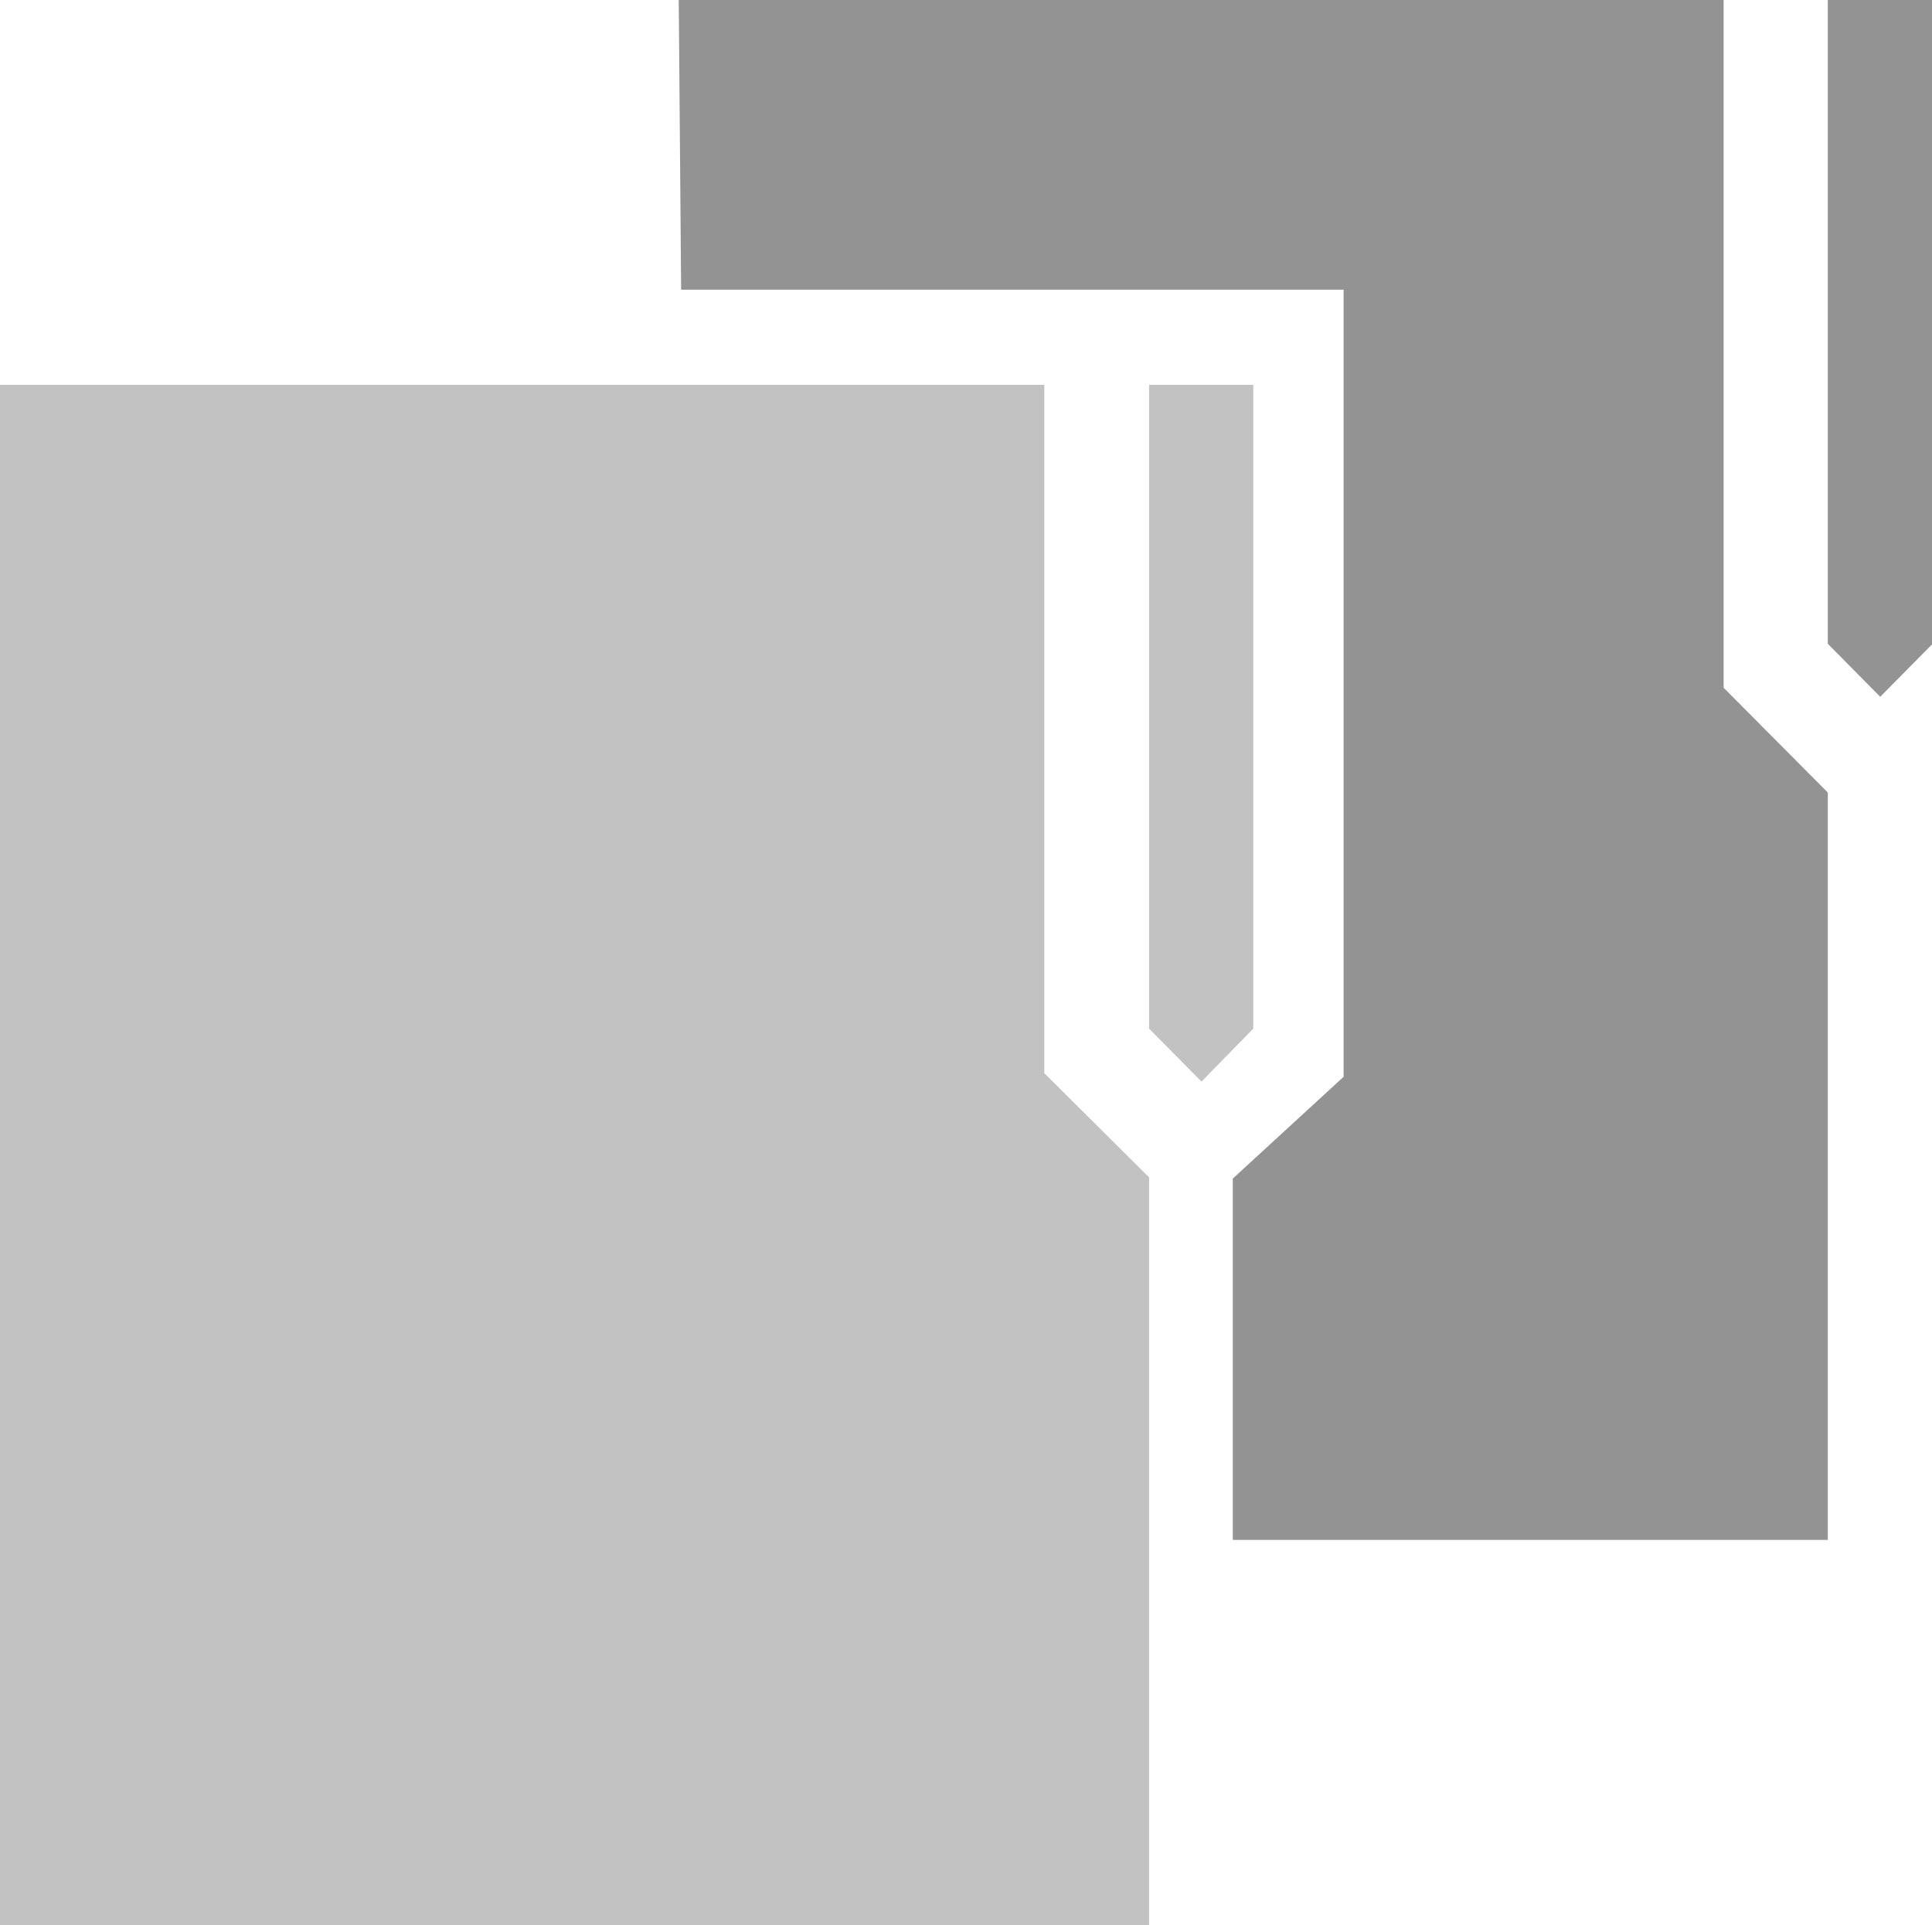 <svg xmlns="http://www.w3.org/2000/svg" viewBox="0 0 32.08 31.97"><defs><style>.cls-1{fill:#939393;}.cls-2{fill:#c2c2c2;}</style></defs><title>folders</title><g id="Layer_2" data-name="Layer 2"><g id="SYMBOLS"><g id="folders"><g id="Artwork_247" data-name="Artwork 247"><path class="cls-1" d="M11.27,0H28.62V11.42l1.73,1.74V25.57H20.47v-6l1.84-1.69,0-13.07-11,0Z"/></g><polygon class="cls-1" points="30.35 10.69 30.35 0 32.09 0 32.09 10.69 31.22 11.57 30.35 10.69"/><g id="Artwork_247-2" data-name="Artwork 247"><path class="cls-2" d="M0,6.39H17.34V17.82l1.74,1.73V32H0Z"/></g><polygon class="cls-2" points="19.08 17.08 19.08 6.39 20.81 6.39 20.81 17.08 19.95 17.96 19.08 17.08"/></g></g></g></svg>